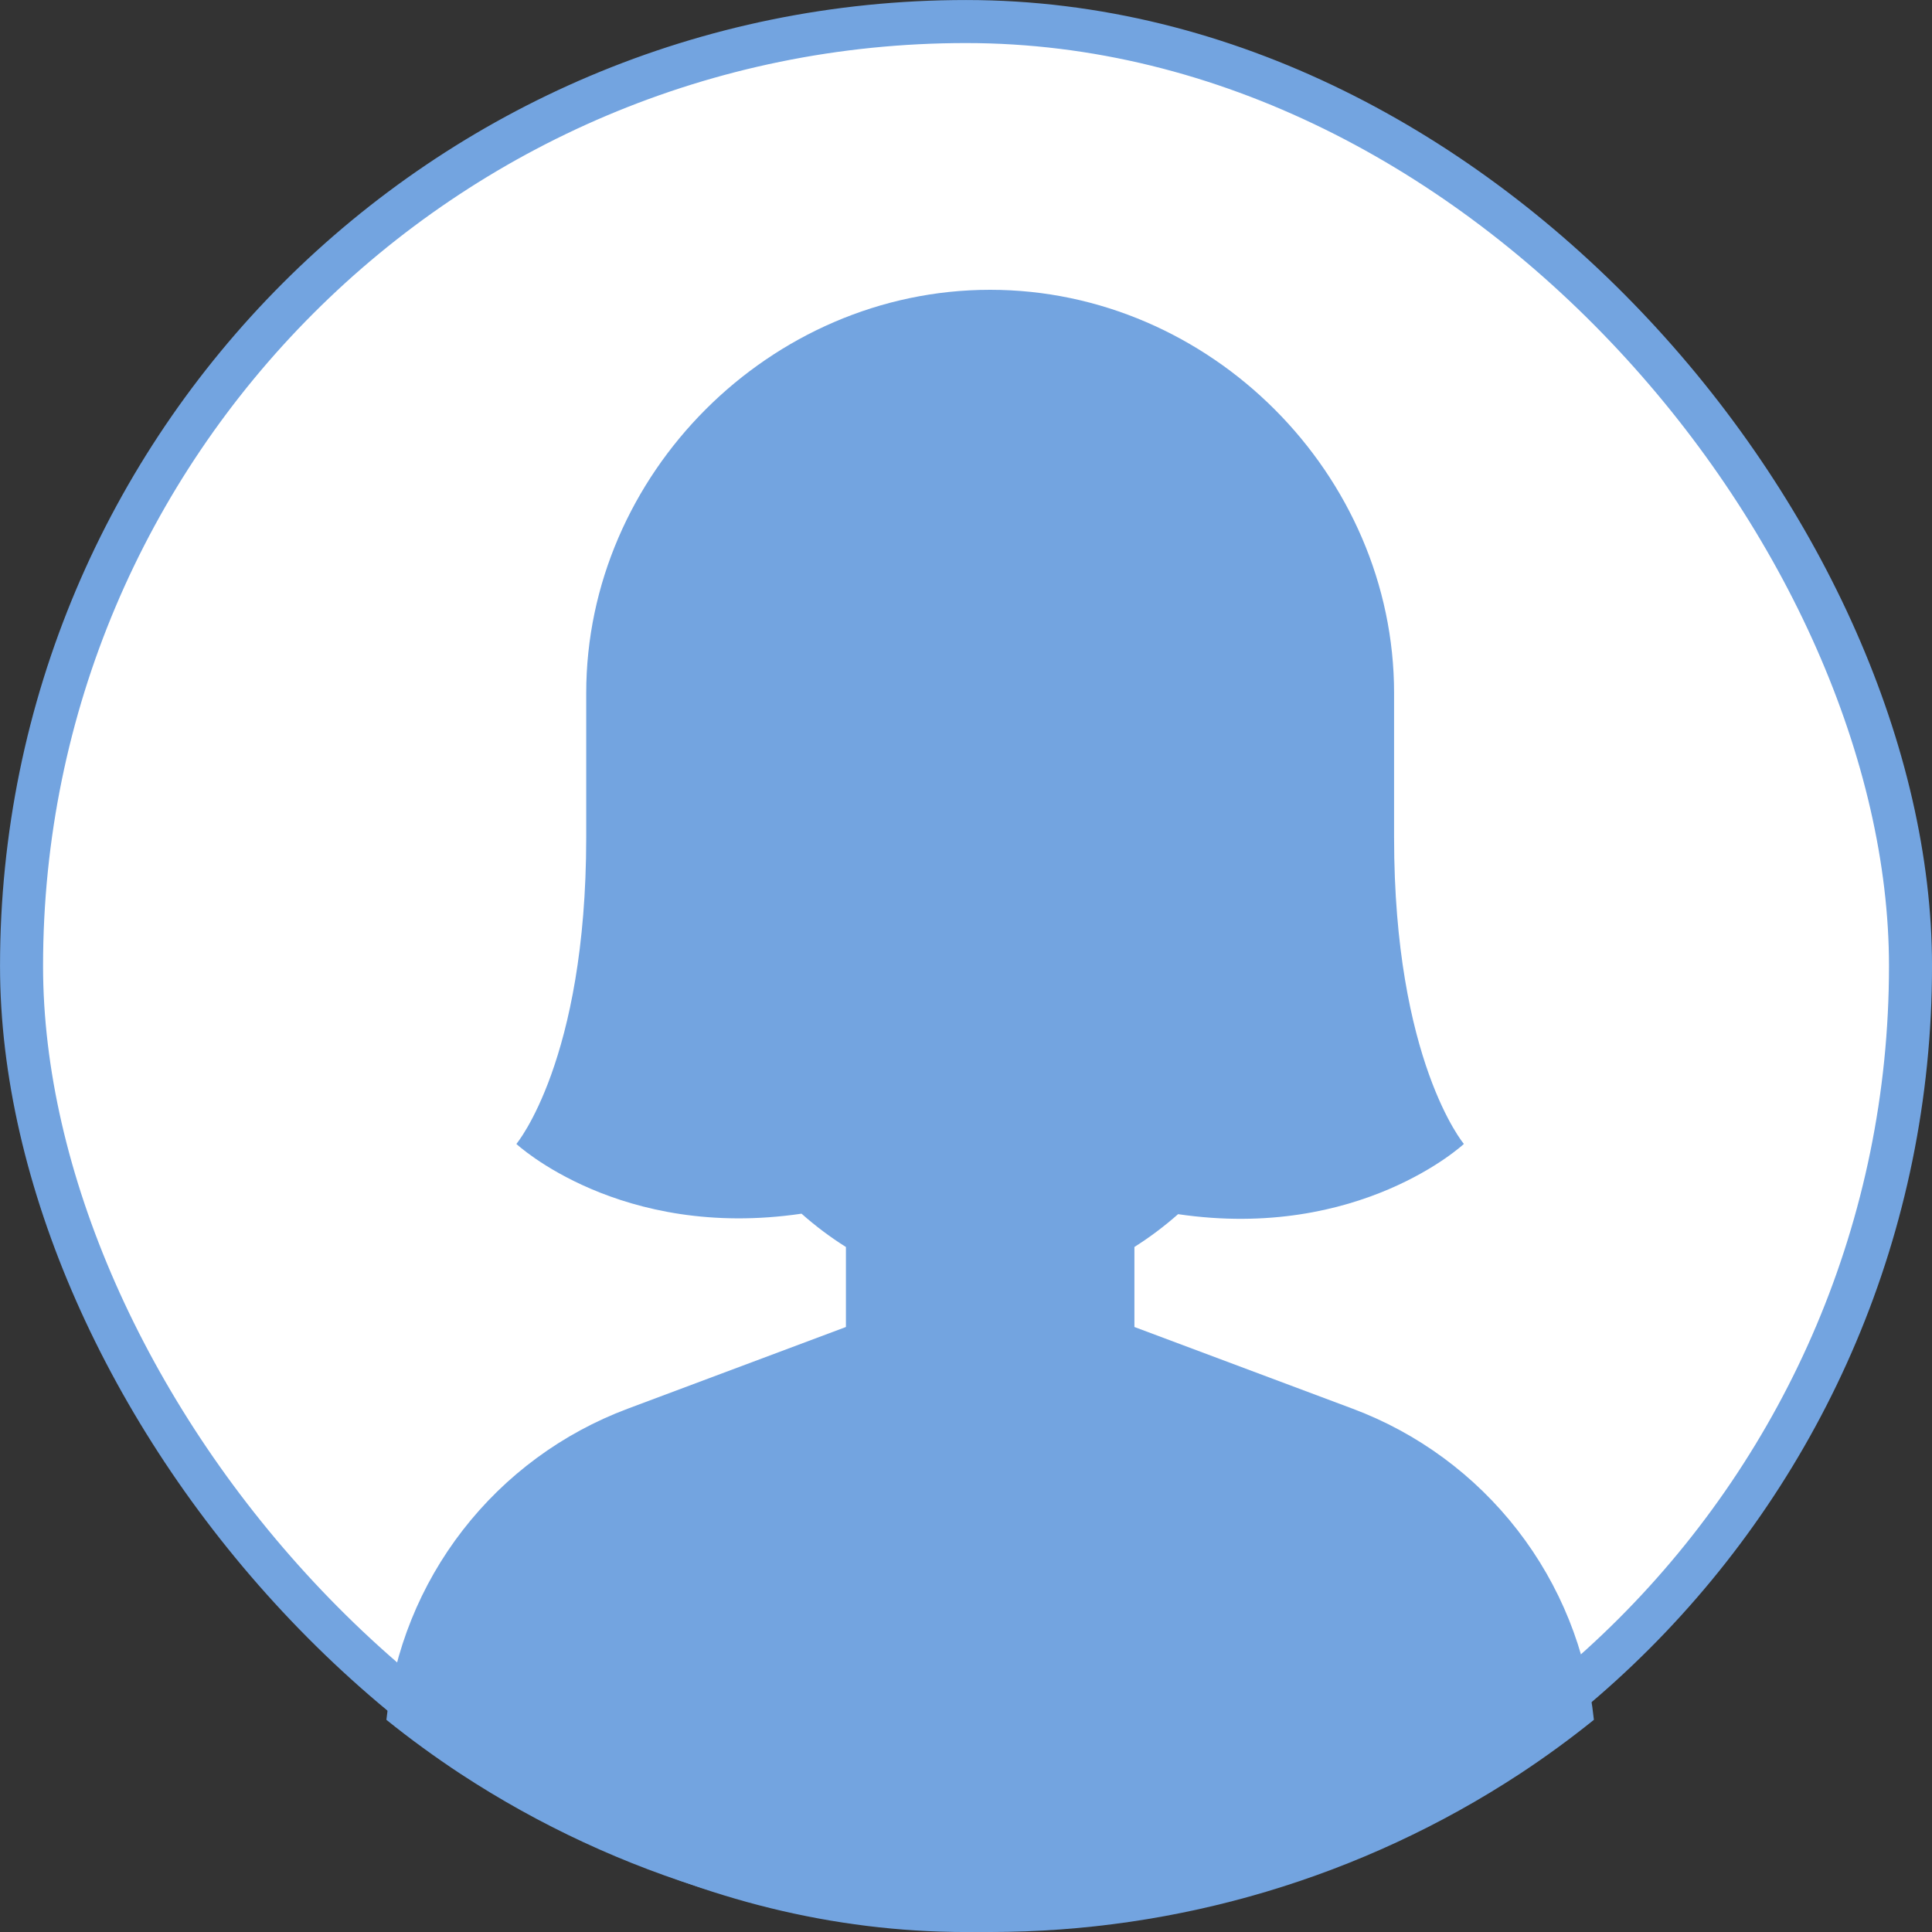 <svg width="40" height="40" viewBox="0 0 40 40" fill="none" xmlns="http://www.w3.org/2000/svg">
<rect x="0" y="0" width="40" height="40" fill="#333333" stroke="none"/>
<rect x="0.446" y="0.446" width="39.109" height="39.109" rx="19.554" fill="white"/>
<rect x="0.446" y="0.446" width="39.109" height="39.109" rx="19.554" stroke="#73A4E0" stroke-width="0.891"/>
<path d="M33 35.607C32.505 36.005 31.992 36.38 31.459 36.73C28.204 38.863 24.394 40 20.5 40C16.606 40 12.797 38.863 9.541 36.73C9.009 36.38 8.495 36.006 8 35.607C8.152 34.176 8.7 32.816 9.582 31.679C10.464 30.541 11.646 29.671 12.995 29.166L17.514 27.474V25.818C17.189 25.613 16.882 25.383 16.595 25.128C12.833 25.681 10.691 23.684 10.691 23.684C10.691 23.684 12.136 21.962 12.137 17.341V14.35C12.137 9.823 15.94 6 20.5 6C25.06 6 28.863 9.823 28.863 14.35V17.341C28.863 21.961 30.308 23.684 30.308 23.684C30.308 23.684 28.154 25.691 24.391 25.138C24.108 25.388 23.806 25.615 23.487 25.817V27.474L28.006 29.166C29.355 29.671 30.536 30.541 31.418 31.679C32.3 32.816 32.848 34.176 33 35.607Z" fill="#73A4E0"/>
</svg>
